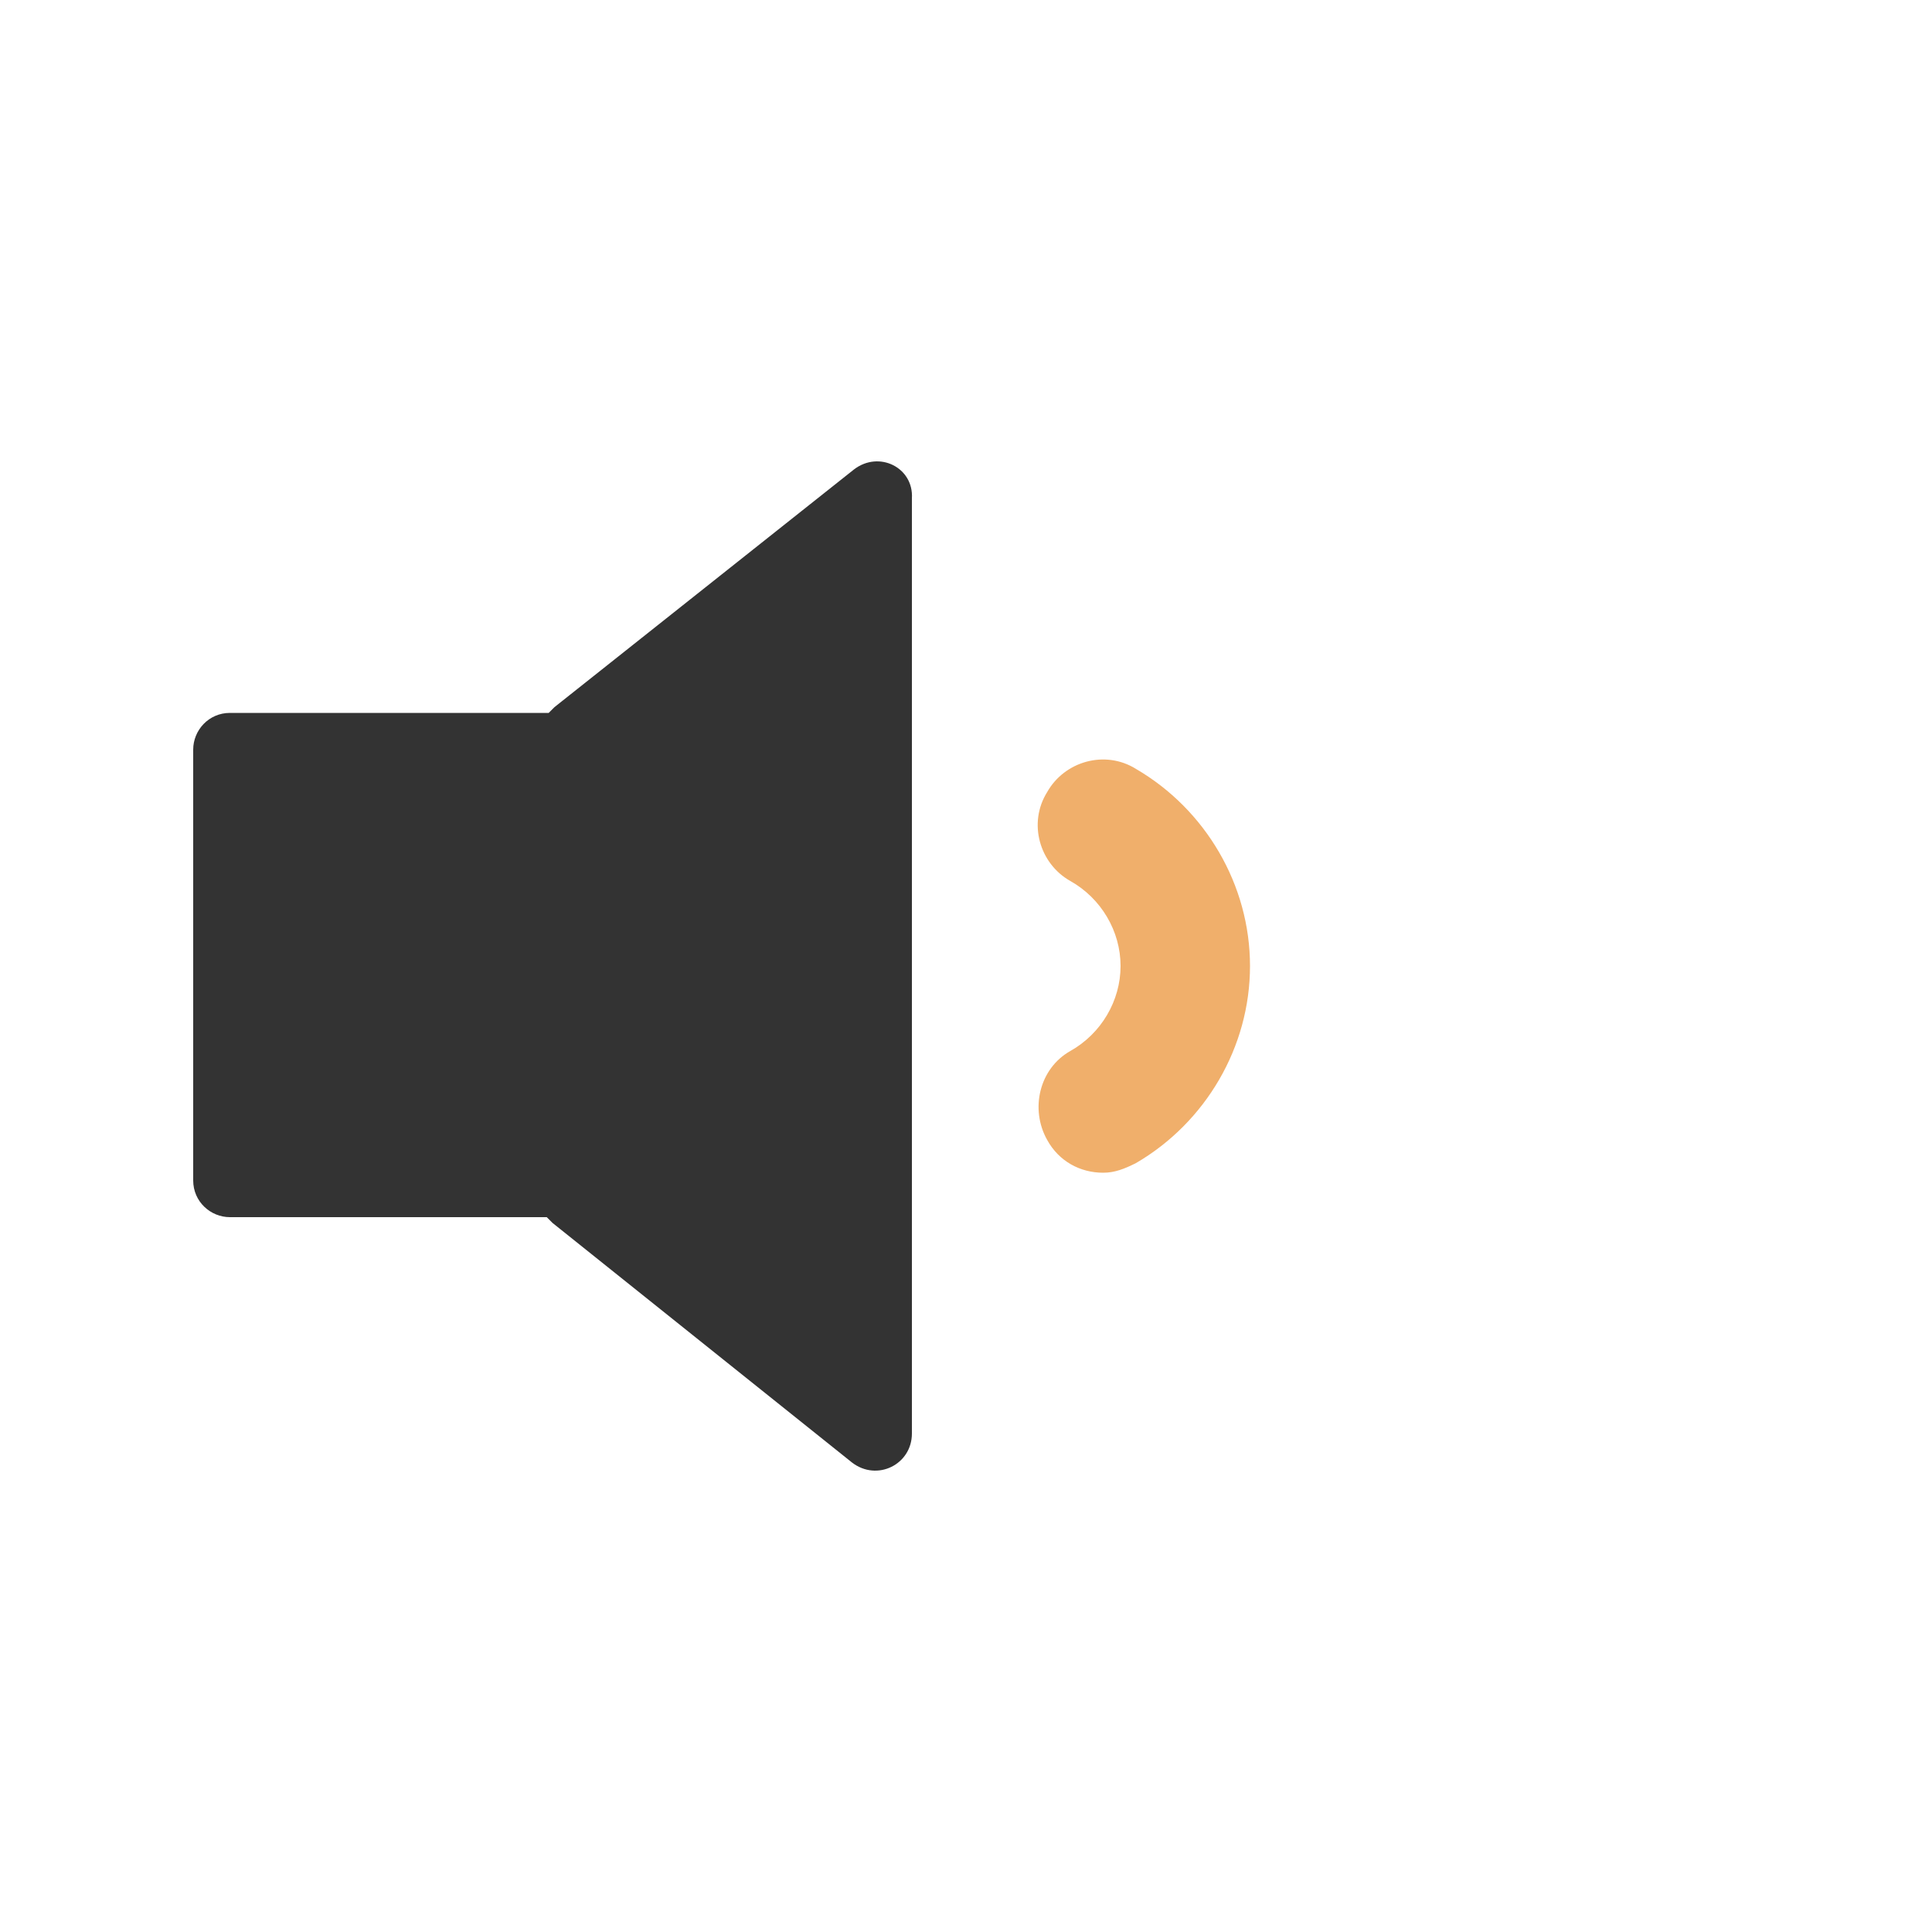<?xml version="1.0"?>
<svg version="1.1" id="Layer_1" xmlns="http://www.w3.org/2000/svg" x="0" y="0" viewBox="0 0 100 100" xml:space="preserve"><g><path d="M57.1 60.7c-1.2 0-2.3-.6-2.9-1.7-.9-1.6-.4-3.7 1.2-4.6C57 53.5 58 51.8 58 50s-1-3.5-2.6-4.4c-1.6-.9-2.2-3-1.2-4.6.9-1.6 3-2.2 4.6-1.2 3.6 2.1 5.9 6 5.9 10.2s-2.3 8.1-5.9 10.2c-.6.3-1.1.5-1.7.5z" fill="#f0af6b"/></g><path d="M44.2 24.3L28.7 36.6l-.3.3H11.9c-1.1 0-1.9.9-1.9 1.9v22.3c0 1.1.9 1.9 1.9 1.9h16.4l.3.3 15.5 12.4c1.3 1 3.1.1 3.1-1.5V25.8c.1-1.6-1.7-2.5-3-1.5z" fill="#333"/></svg>